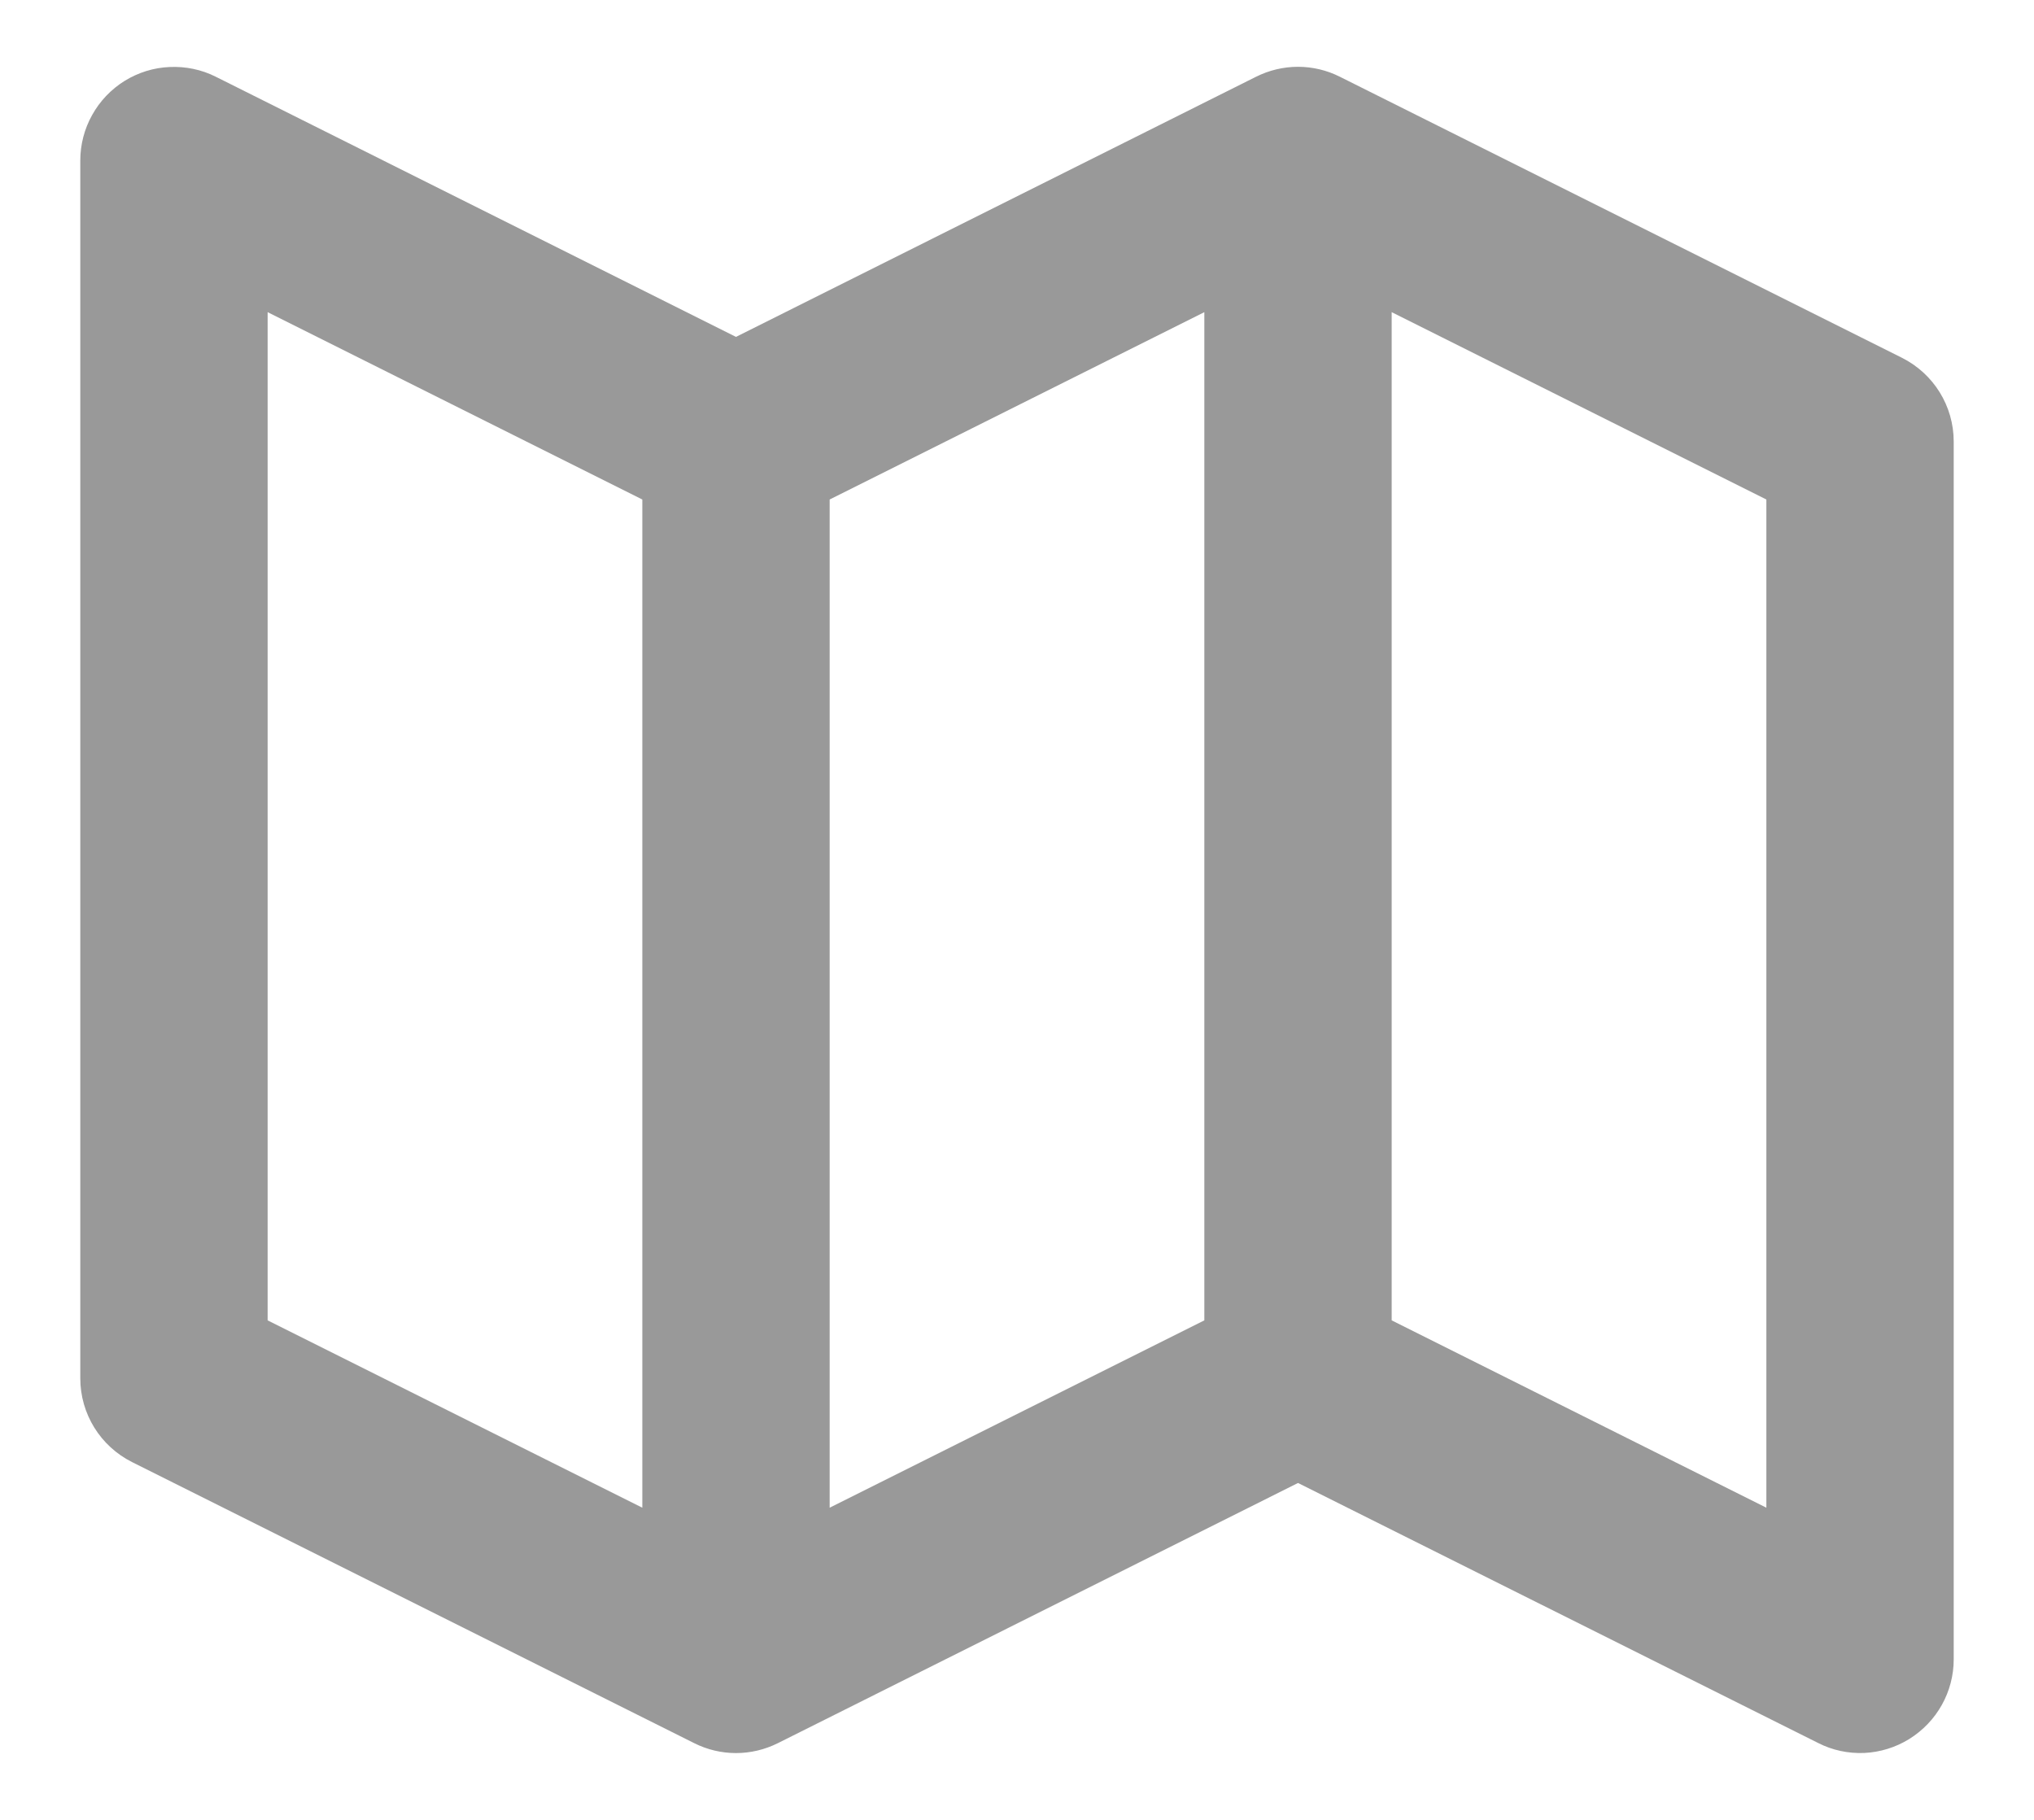 <svg width="19" height="17" viewBox="0 0 19 17" fill="none" xmlns="http://www.w3.org/2000/svg">
<path d="M17.766 3.342L12.516 0.717C12.395 0.656 12.261 0.624 12.125 0.624C11.989 0.624 11.855 0.656 11.733 0.717L6.875 3.147L2.016 0.717C1.883 0.65 1.734 0.619 1.585 0.626C1.436 0.632 1.292 0.677 1.165 0.755C1.038 0.834 0.933 0.944 0.861 1.074C0.788 1.204 0.75 1.351 0.75 1.5V12.875C0.75 13.207 0.937 13.509 1.234 13.658L6.484 16.283C6.605 16.344 6.739 16.376 6.875 16.376C7.011 16.376 7.145 16.344 7.267 16.283L12.125 13.853L16.984 16.282C17.117 16.35 17.265 16.381 17.414 16.375C17.563 16.368 17.708 16.323 17.834 16.245C18.093 16.084 18.25 15.804 18.25 15.5V4.125C18.25 3.793 18.063 3.491 17.766 3.342ZM7.75 4.666L11.25 2.916V12.334L7.75 14.084V4.666ZM2.5 2.916L6 4.666V14.084L2.5 12.334V2.916ZM16.5 14.084L13 12.334V2.916L16.5 4.666V14.084Z" fill="#999999"/>
</svg>
